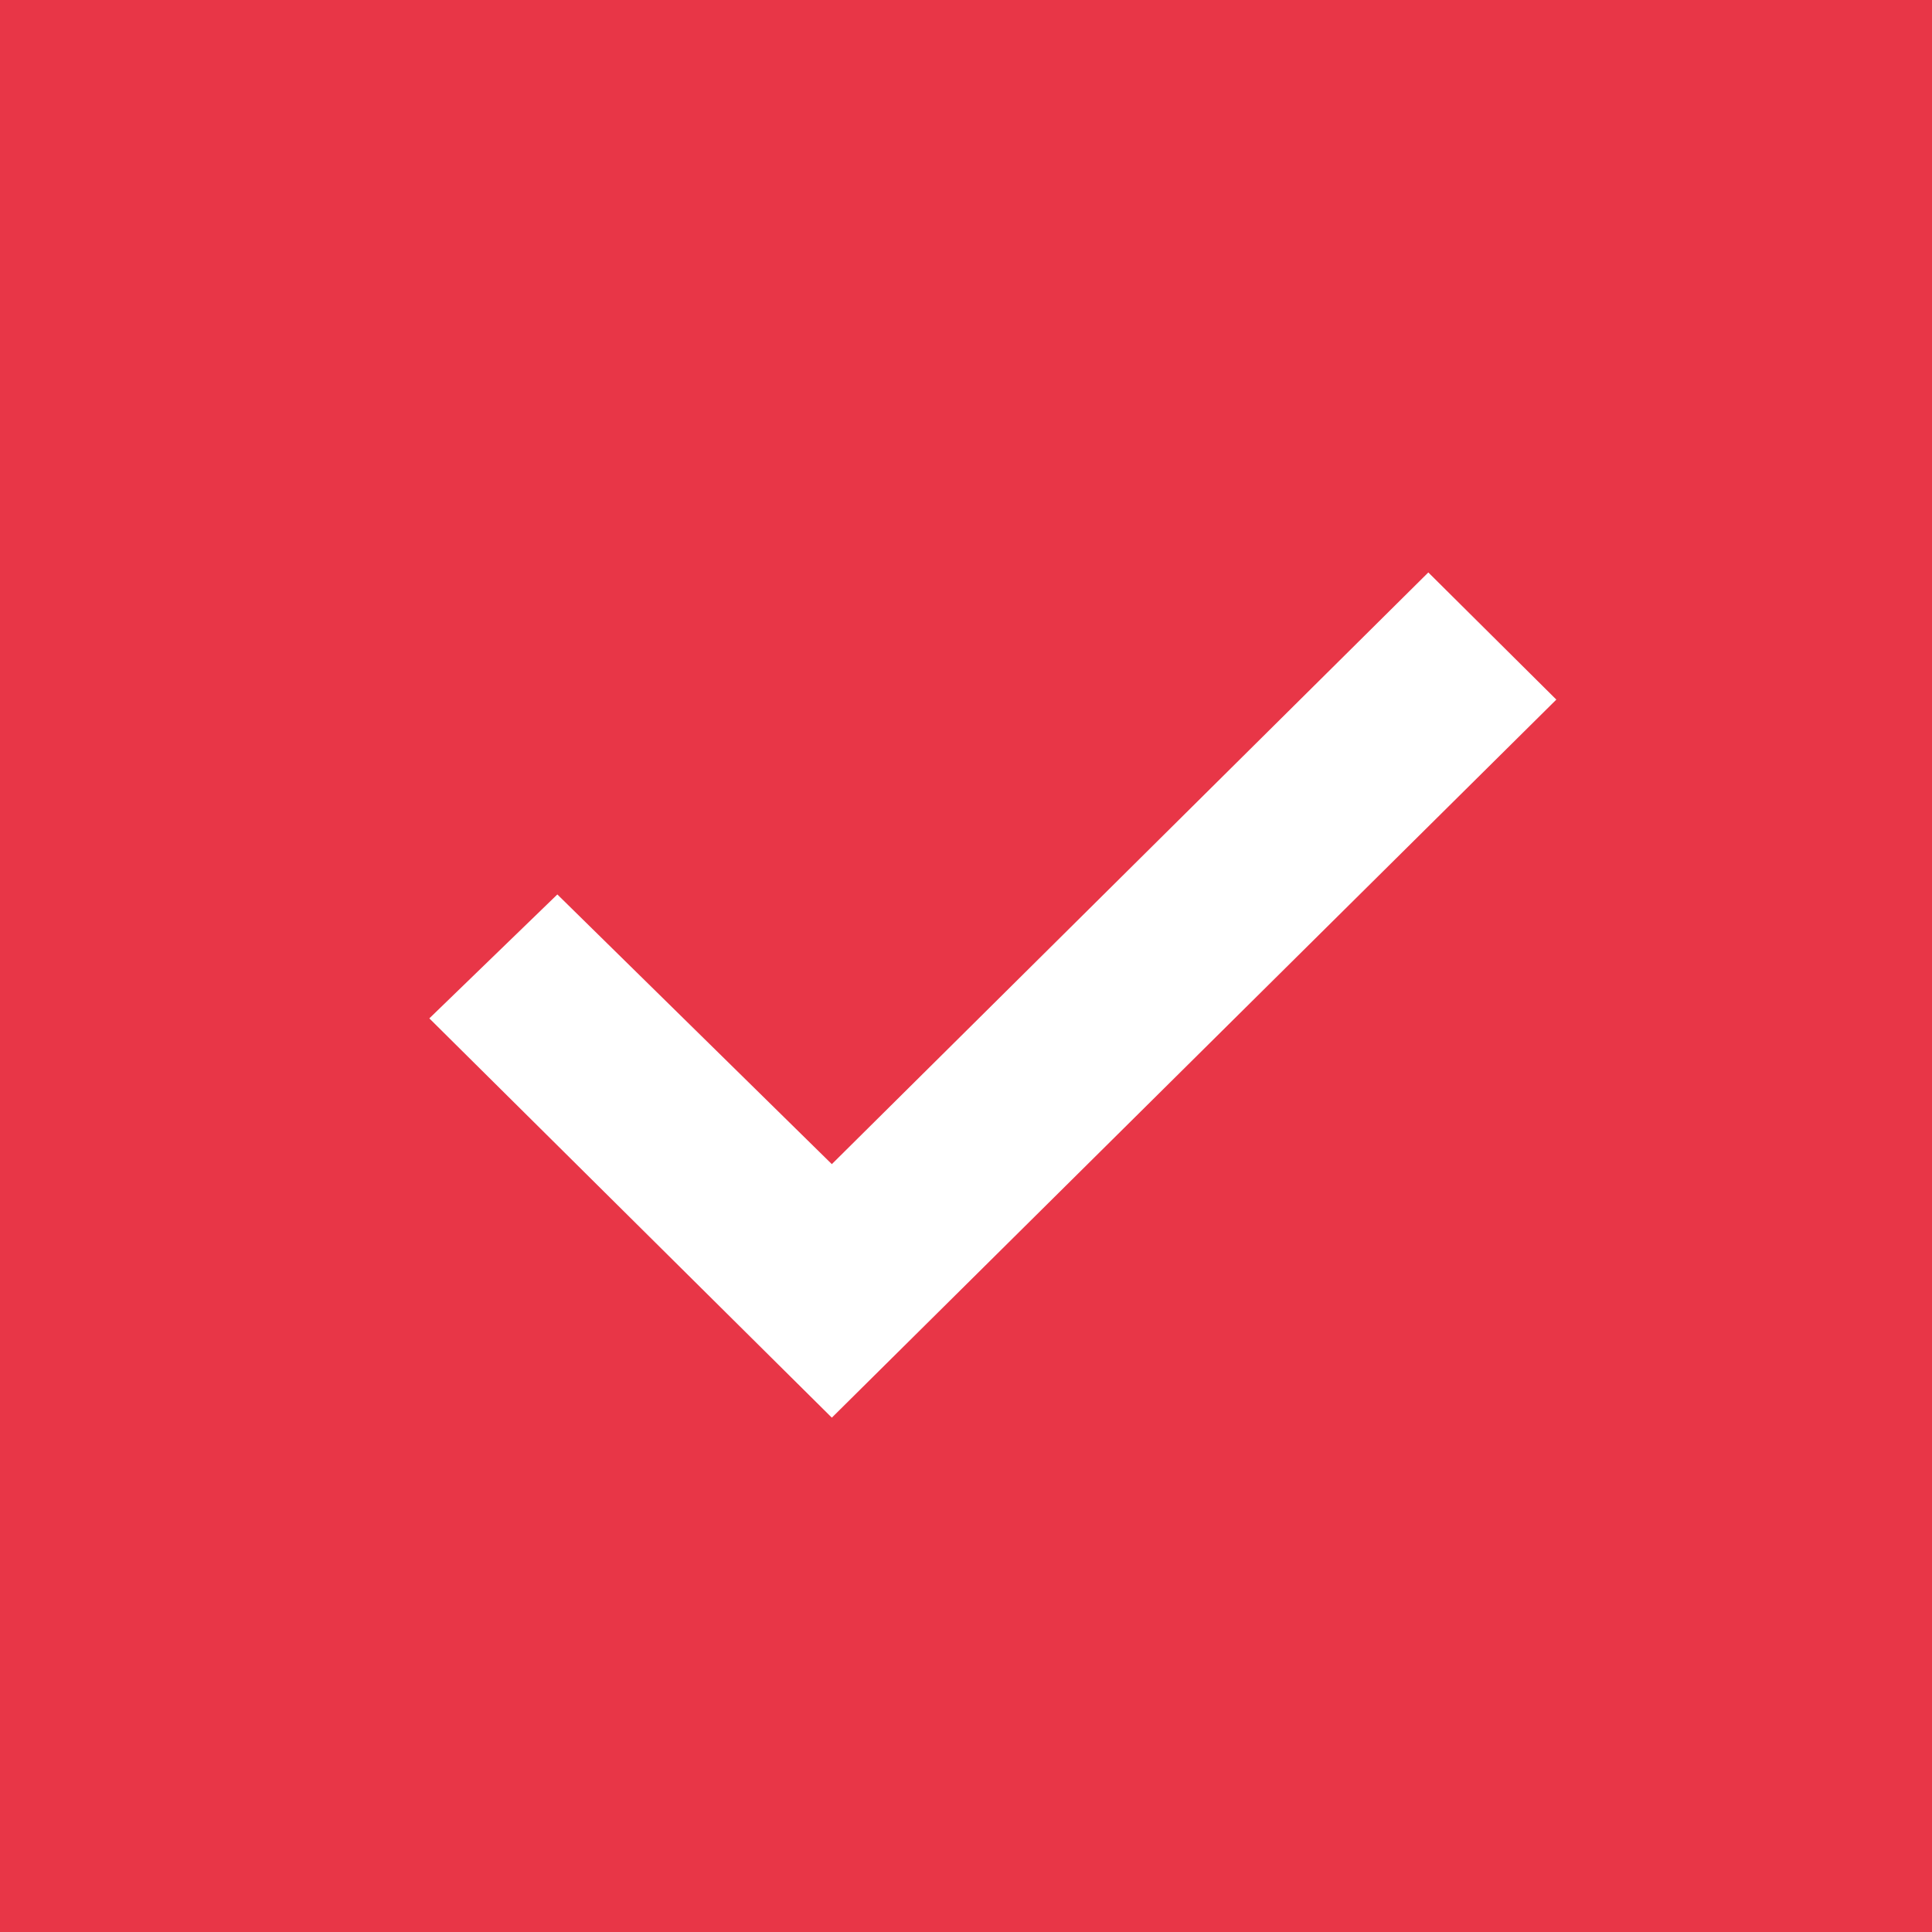 <svg width="27" height="27" viewBox="0 0 27 27" fill="none" xmlns="http://www.w3.org/2000/svg">
<rect width="27" height="27" fill="#E83647"/>
<path d="M11.625 19.812L6 14.232L7.789 12.5L11.625 16.269L19.961 8L21.75 9.777L11.625 19.812Z" fill="white"/>
</svg>
